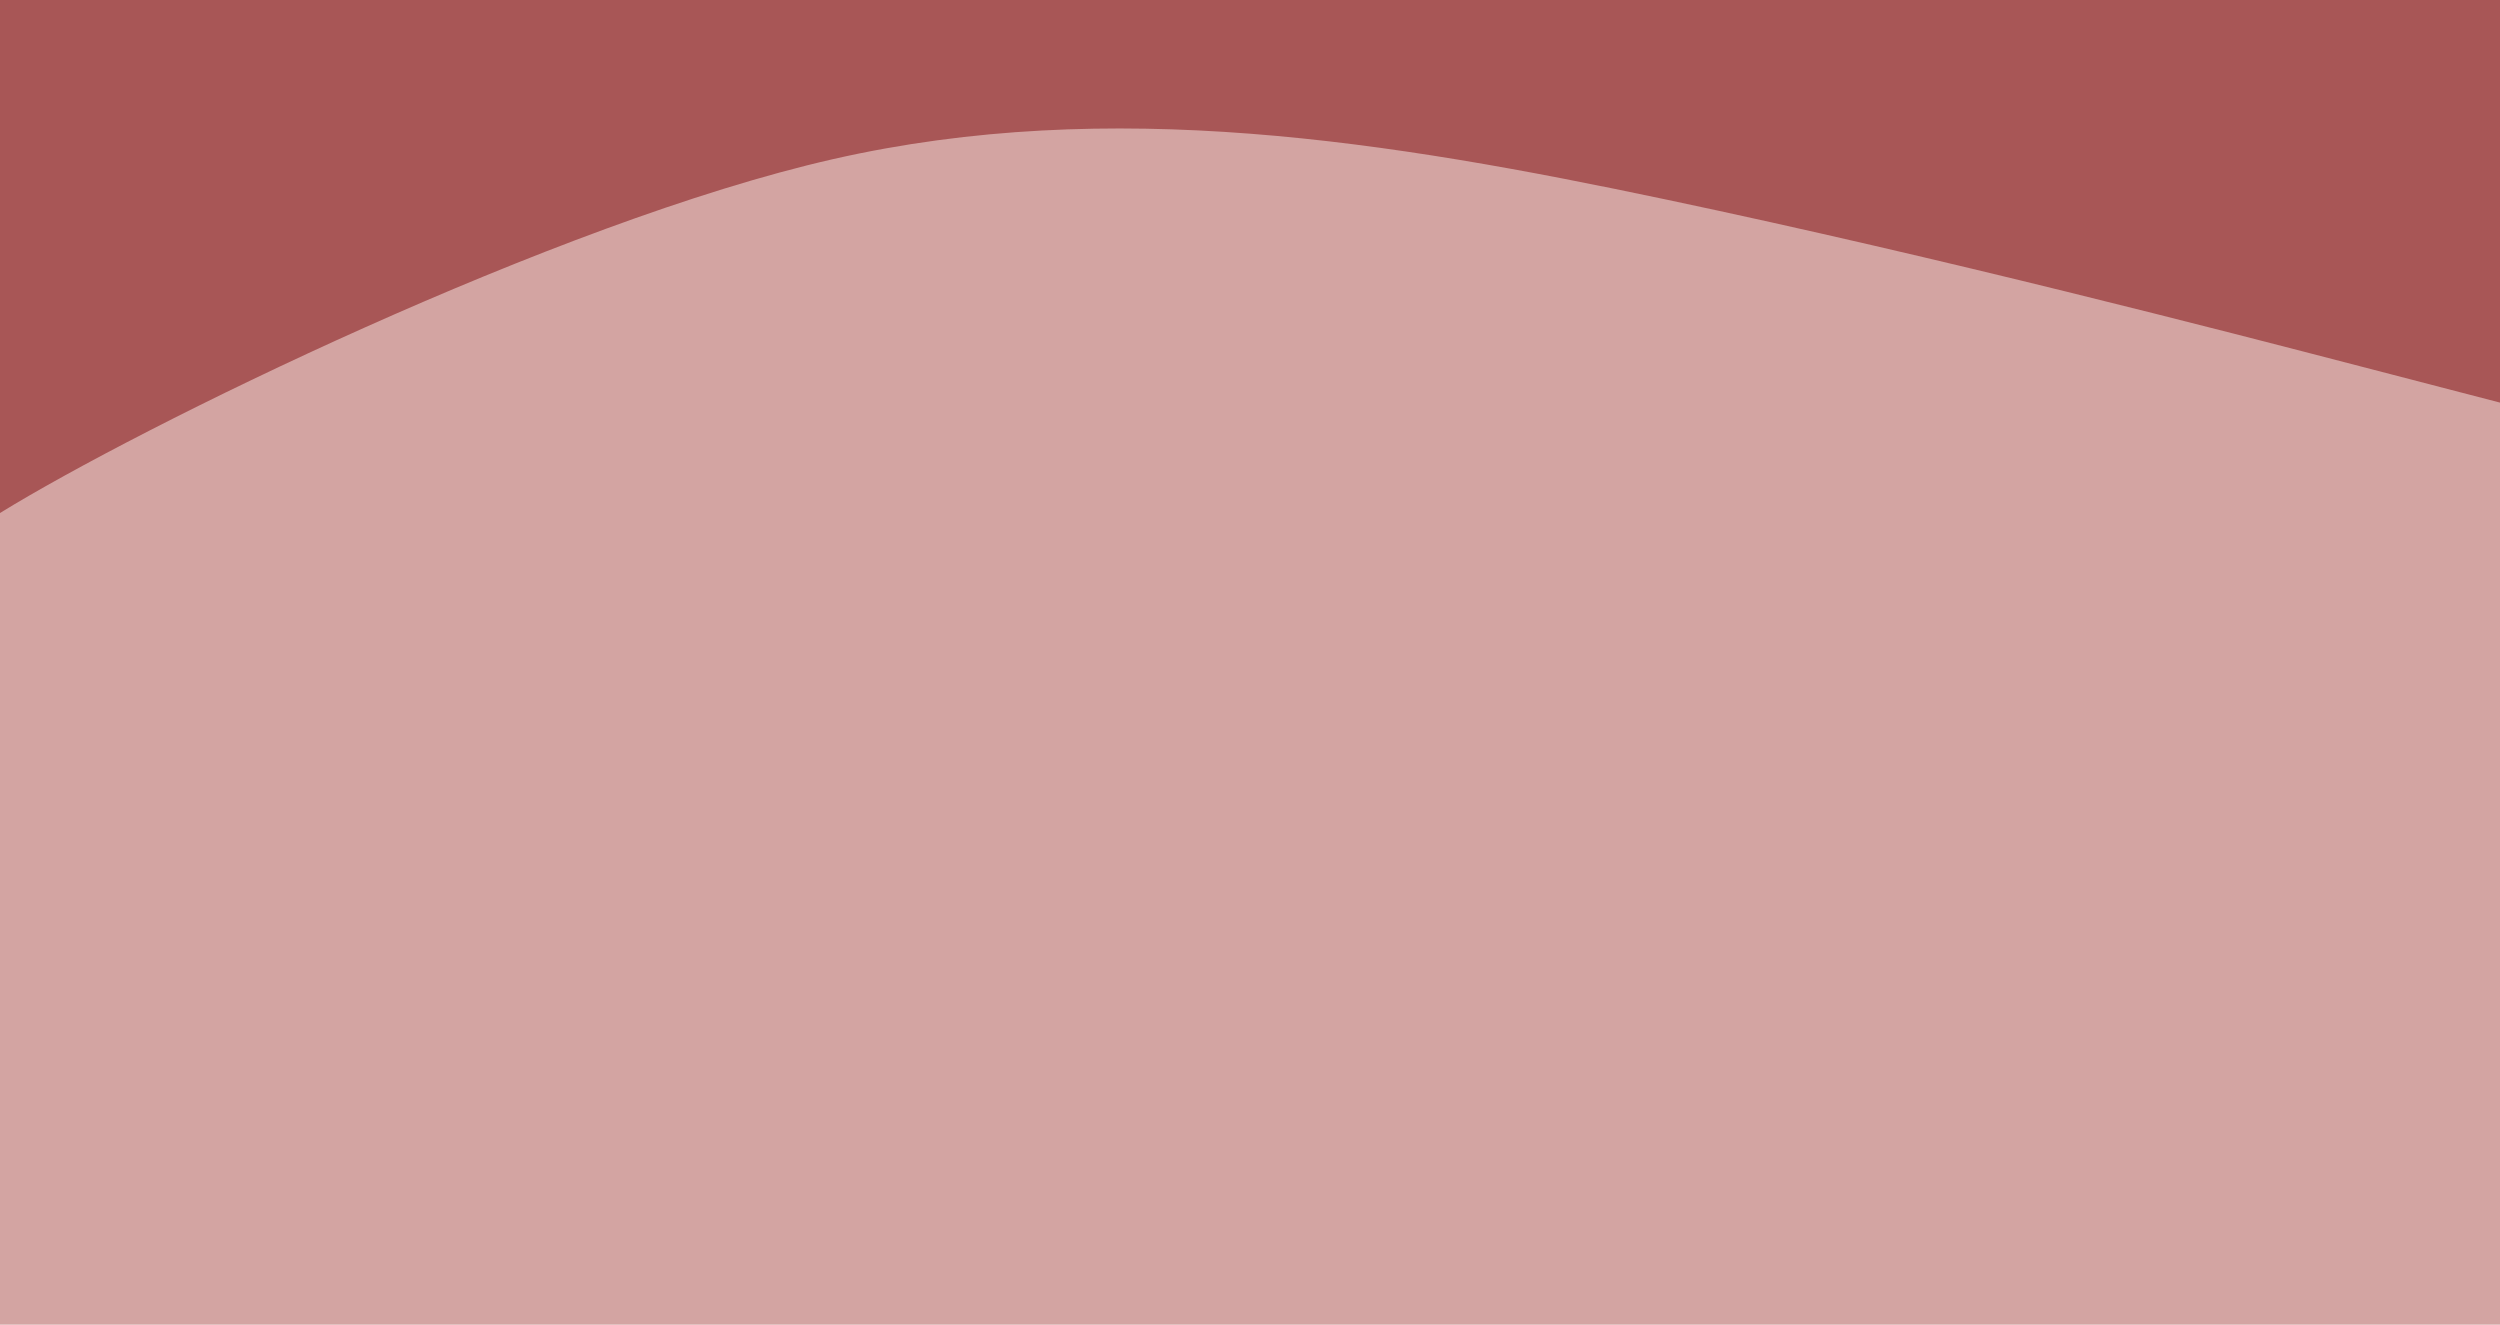 <svg width="1440" height="763" viewBox="0 0 1440 763" fill="none" xmlns="http://www.w3.org/2000/svg">
<path d="M0 296L80 274.751C160 253.501 320 211.003 480 195.345C640 179.688 800 190.872 960 205.411C1120 219.95 1280 237.844 1360 246.791L1440 255.738V0H1360C1280 0 1120 0 960 0C800 0 640 0 480 0C320 0 160 0 80 0H0V296Z" fill="#A85656"/>
<path d="M0 890L80 864.022C160 838.045 320 786.089 480 780.894C640 775.698 800 817.263 960 822.458C1120 827.654 1280 796.48 1360 780.894L1440 765.307V231.899L1360 211.117C1280 190.335 1120 148.771 960 115C800 81.229 640 55.251 480 91.62C320 127.989 80 246.142 0 295.5V325.419V890Z" fill="#D3A4A2"/>
</svg>
